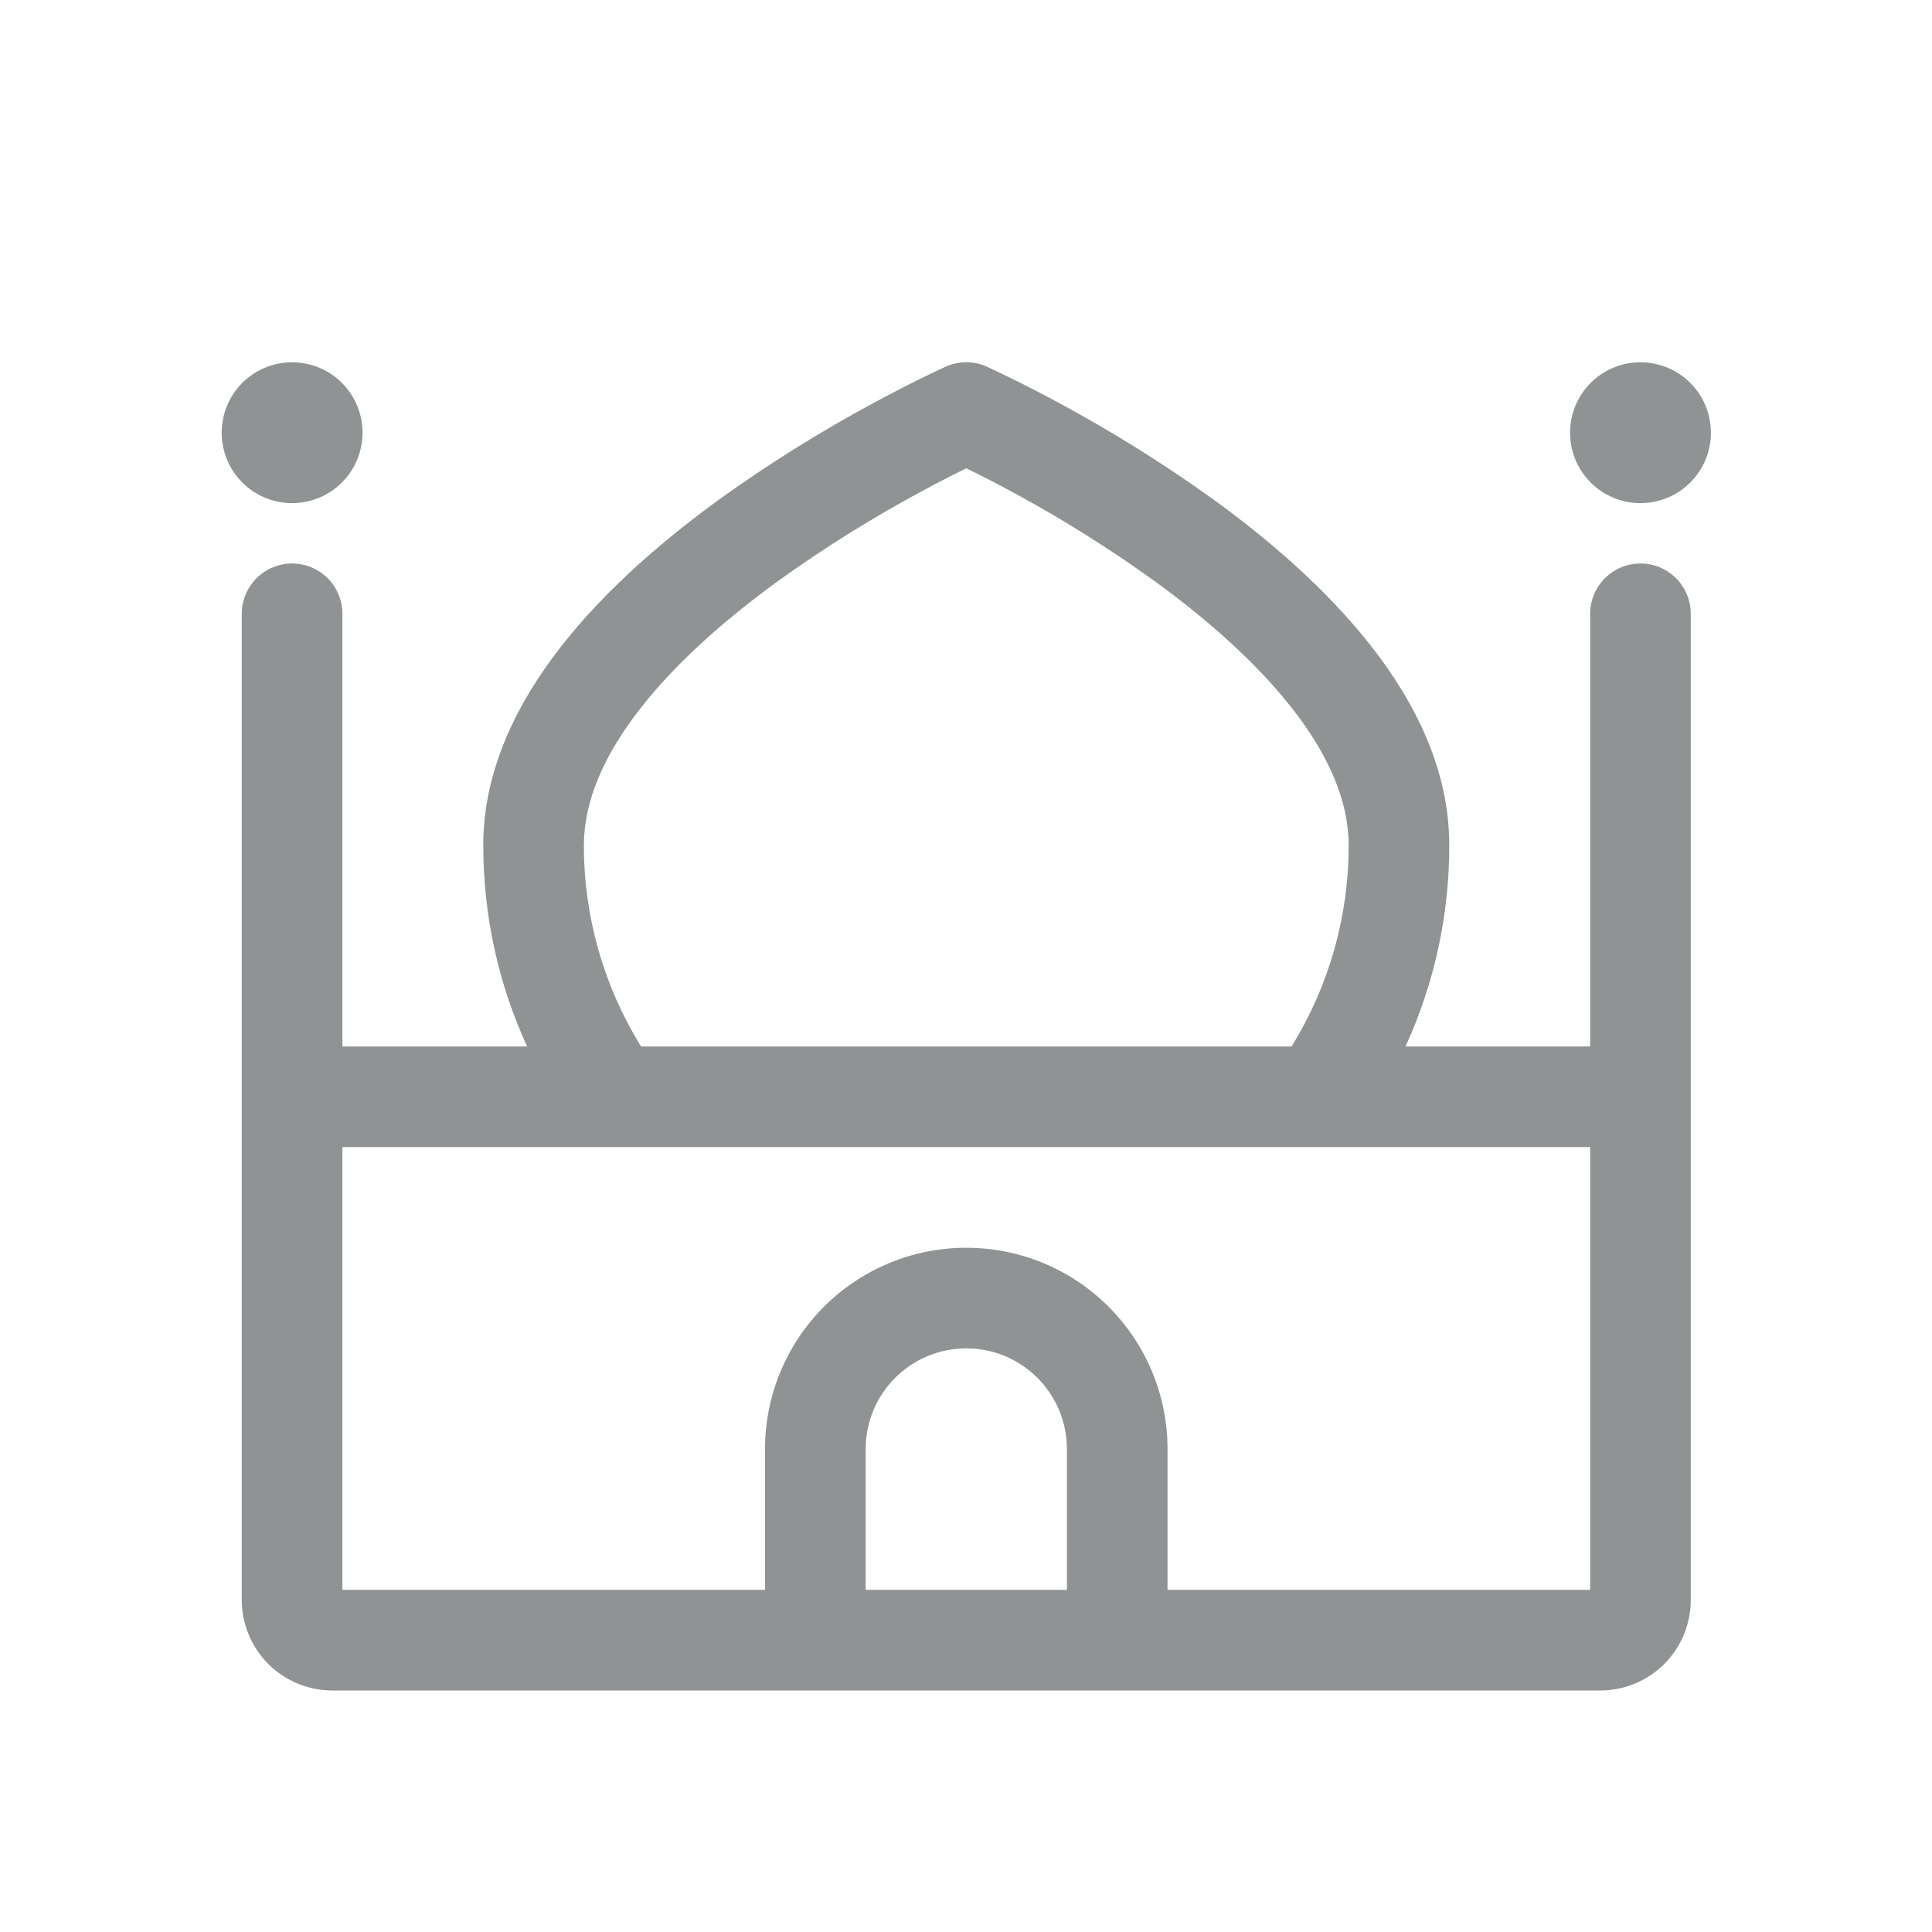 <svg width="35" height="35" viewBox="0 0 35 35" fill="none" xmlns="http://www.w3.org/2000/svg">
<g id="fluent:building-mosque-48-regular">
<path id="Vector" d="M6.203 11.12C6.203 10.878 6.107 10.646 5.936 10.475C5.765 10.304 5.533 10.208 5.292 10.208C5.05 10.208 4.818 10.304 4.647 10.475C4.476 10.646 4.38 10.878 4.38 11.12V28.984C4.38 29.419 4.553 29.837 4.861 30.145C5.168 30.452 5.586 30.625 6.021 30.625H28.99C29.425 30.625 29.842 30.452 30.15 30.145C30.457 29.837 30.63 29.419 30.63 28.984V11.12C30.63 10.878 30.534 10.646 30.363 10.475C30.192 10.304 29.96 10.208 29.719 10.208C29.477 10.208 29.245 10.304 29.074 10.475C28.903 10.646 28.807 10.878 28.807 11.12V18.958H25.462C25.986 17.815 26.257 16.571 26.255 15.312C26.255 13.95 25.64 12.725 24.836 11.7C24.029 10.669 22.975 9.767 21.959 9.031C21.065 8.391 20.131 7.808 19.163 7.288C18.75 7.065 18.331 6.854 17.906 6.655L17.887 6.646L17.881 6.643L17.878 6.642C17.761 6.59 17.634 6.562 17.505 6.562C17.377 6.562 17.25 6.59 17.133 6.642L17.13 6.643L17.124 6.646L17.104 6.655L17.032 6.689C16.97 6.718 16.881 6.759 16.77 6.814C16.545 6.923 16.228 7.083 15.848 7.288C14.879 7.808 13.945 8.391 13.052 9.031C12.035 9.768 10.981 10.669 10.174 11.7C9.37 12.725 8.755 13.95 8.755 15.312C8.755 16.613 9.04 17.849 9.549 18.958H6.203V11.12ZM23.397 18.958H11.614C10.935 17.864 10.576 16.601 10.578 15.312C10.578 14.51 10.943 13.673 11.609 12.824C12.271 11.978 13.177 11.191 14.12 10.508C14.949 9.914 15.815 9.374 16.713 8.892C17.034 8.719 17.305 8.582 17.505 8.483C18.688 9.063 19.82 9.741 20.89 10.508C21.833 11.191 22.739 11.978 23.401 12.824C24.068 13.673 24.432 14.51 24.432 15.312C24.434 16.601 24.076 17.864 23.397 18.958ZM28.807 28.802H21.151V26.25C21.151 25.283 20.767 24.356 20.083 23.672C19.399 22.988 18.472 22.604 17.505 22.604C16.538 22.604 15.611 22.988 14.927 23.672C14.243 24.356 13.859 25.283 13.859 26.25V28.802H6.203V20.781H28.807V28.802ZM19.328 28.802H15.682V26.25C15.682 25.767 15.874 25.303 16.216 24.961C16.558 24.619 17.022 24.427 17.505 24.427C17.989 24.427 18.452 24.619 18.794 24.961C19.136 25.303 19.328 25.767 19.328 26.25V28.802ZM5.292 9.115C5.63 9.115 5.955 8.98 6.194 8.741C6.433 8.502 6.568 8.177 6.568 7.839C6.568 7.5 6.433 7.176 6.194 6.936C5.955 6.697 5.63 6.563 5.292 6.563C4.953 6.563 4.629 6.697 4.389 6.936C4.15 7.176 4.016 7.5 4.016 7.839C4.016 8.177 4.15 8.502 4.389 8.741C4.629 8.98 4.953 9.115 5.292 9.115ZM30.995 7.839C30.995 8.177 30.86 8.502 30.621 8.741C30.382 8.98 30.057 9.115 29.719 9.115C29.38 9.115 29.056 8.98 28.817 8.741C28.577 8.502 28.443 8.177 28.443 7.839C28.443 7.5 28.577 7.176 28.817 6.936C29.056 6.697 29.38 6.563 29.719 6.563C30.057 6.563 30.382 6.697 30.621 6.936C30.86 7.176 30.995 7.5 30.995 7.839ZM17.881 6.643L17.906 6.655L17.878 6.642L17.887 6.646" fill="#909394"/>
</g>
</svg>
